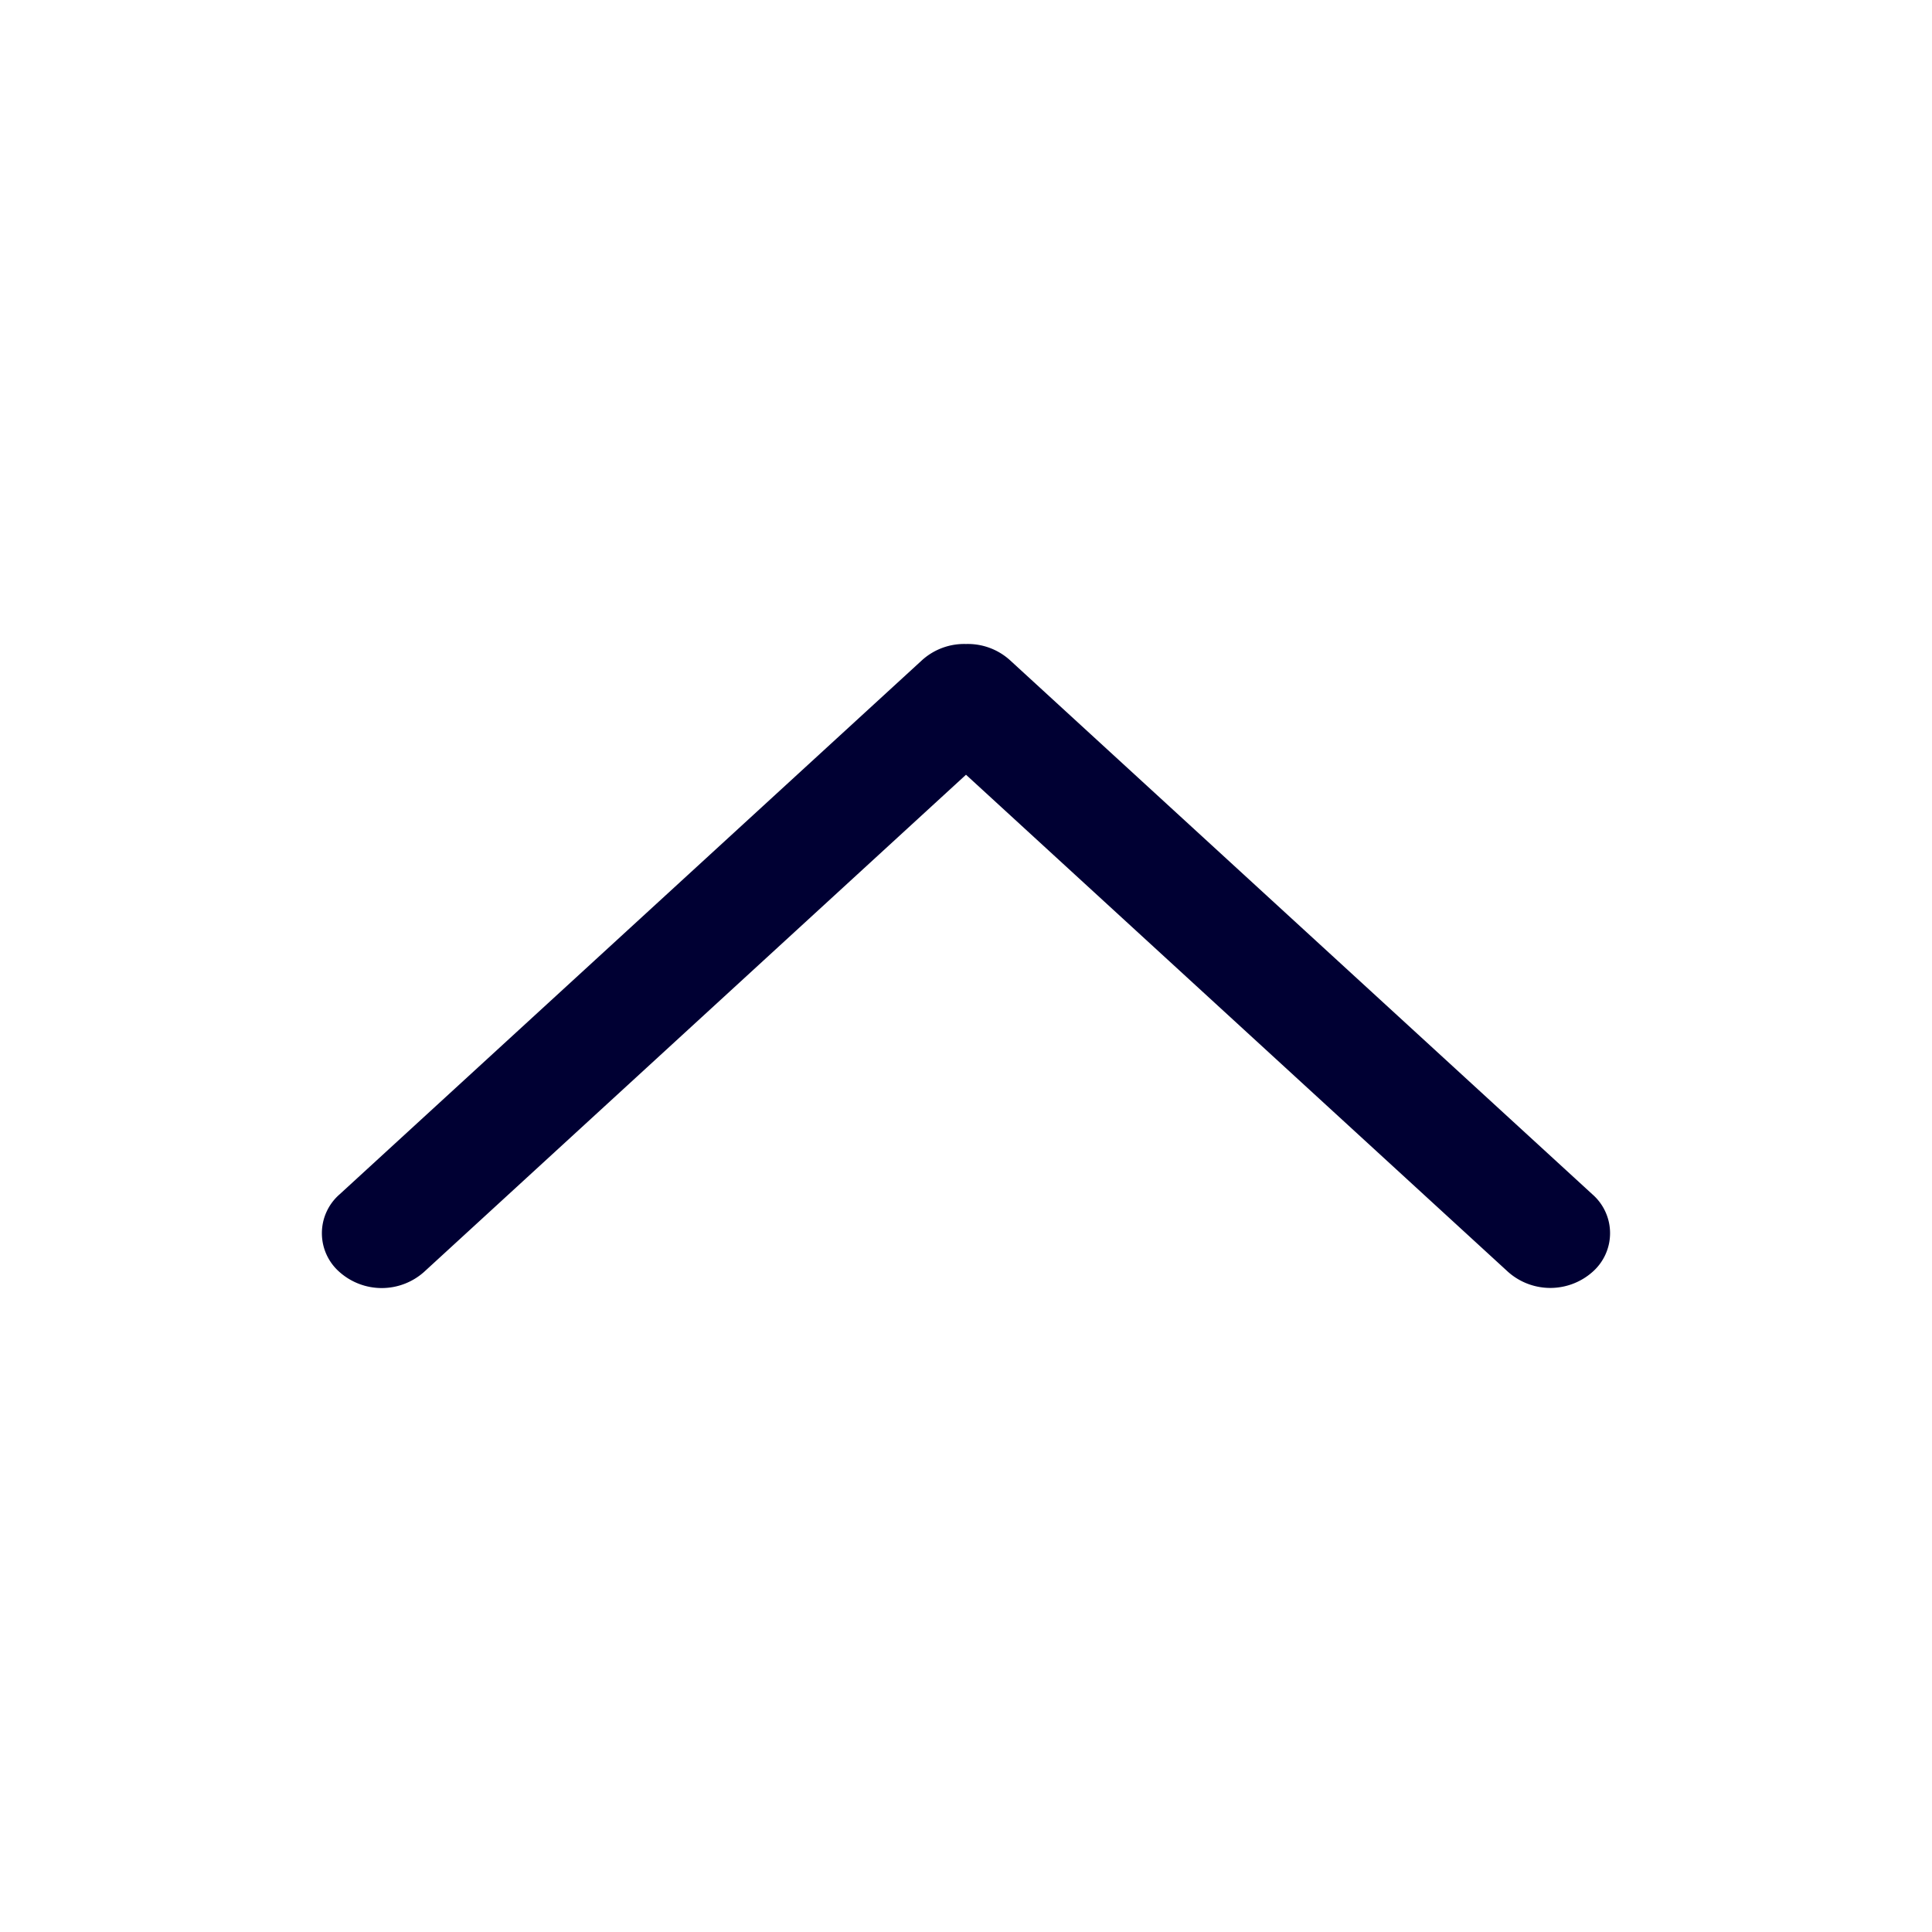 <svg xmlns="http://www.w3.org/2000/svg" width="24" height="24" fill="none"><path fill="#003" d="M18.734 15.8a.79.79 0 0 0 1.049 0 .64.64 0 0 0 0-.962L12.545 8.2A.78.78 0 0 0 12 8a.78.78 0 0 0-.545.2l-7.238 6.638a.64.64 0 0 0 0 .963.79.79 0 0 0 1.05 0L12 9.624z"/></svg>
